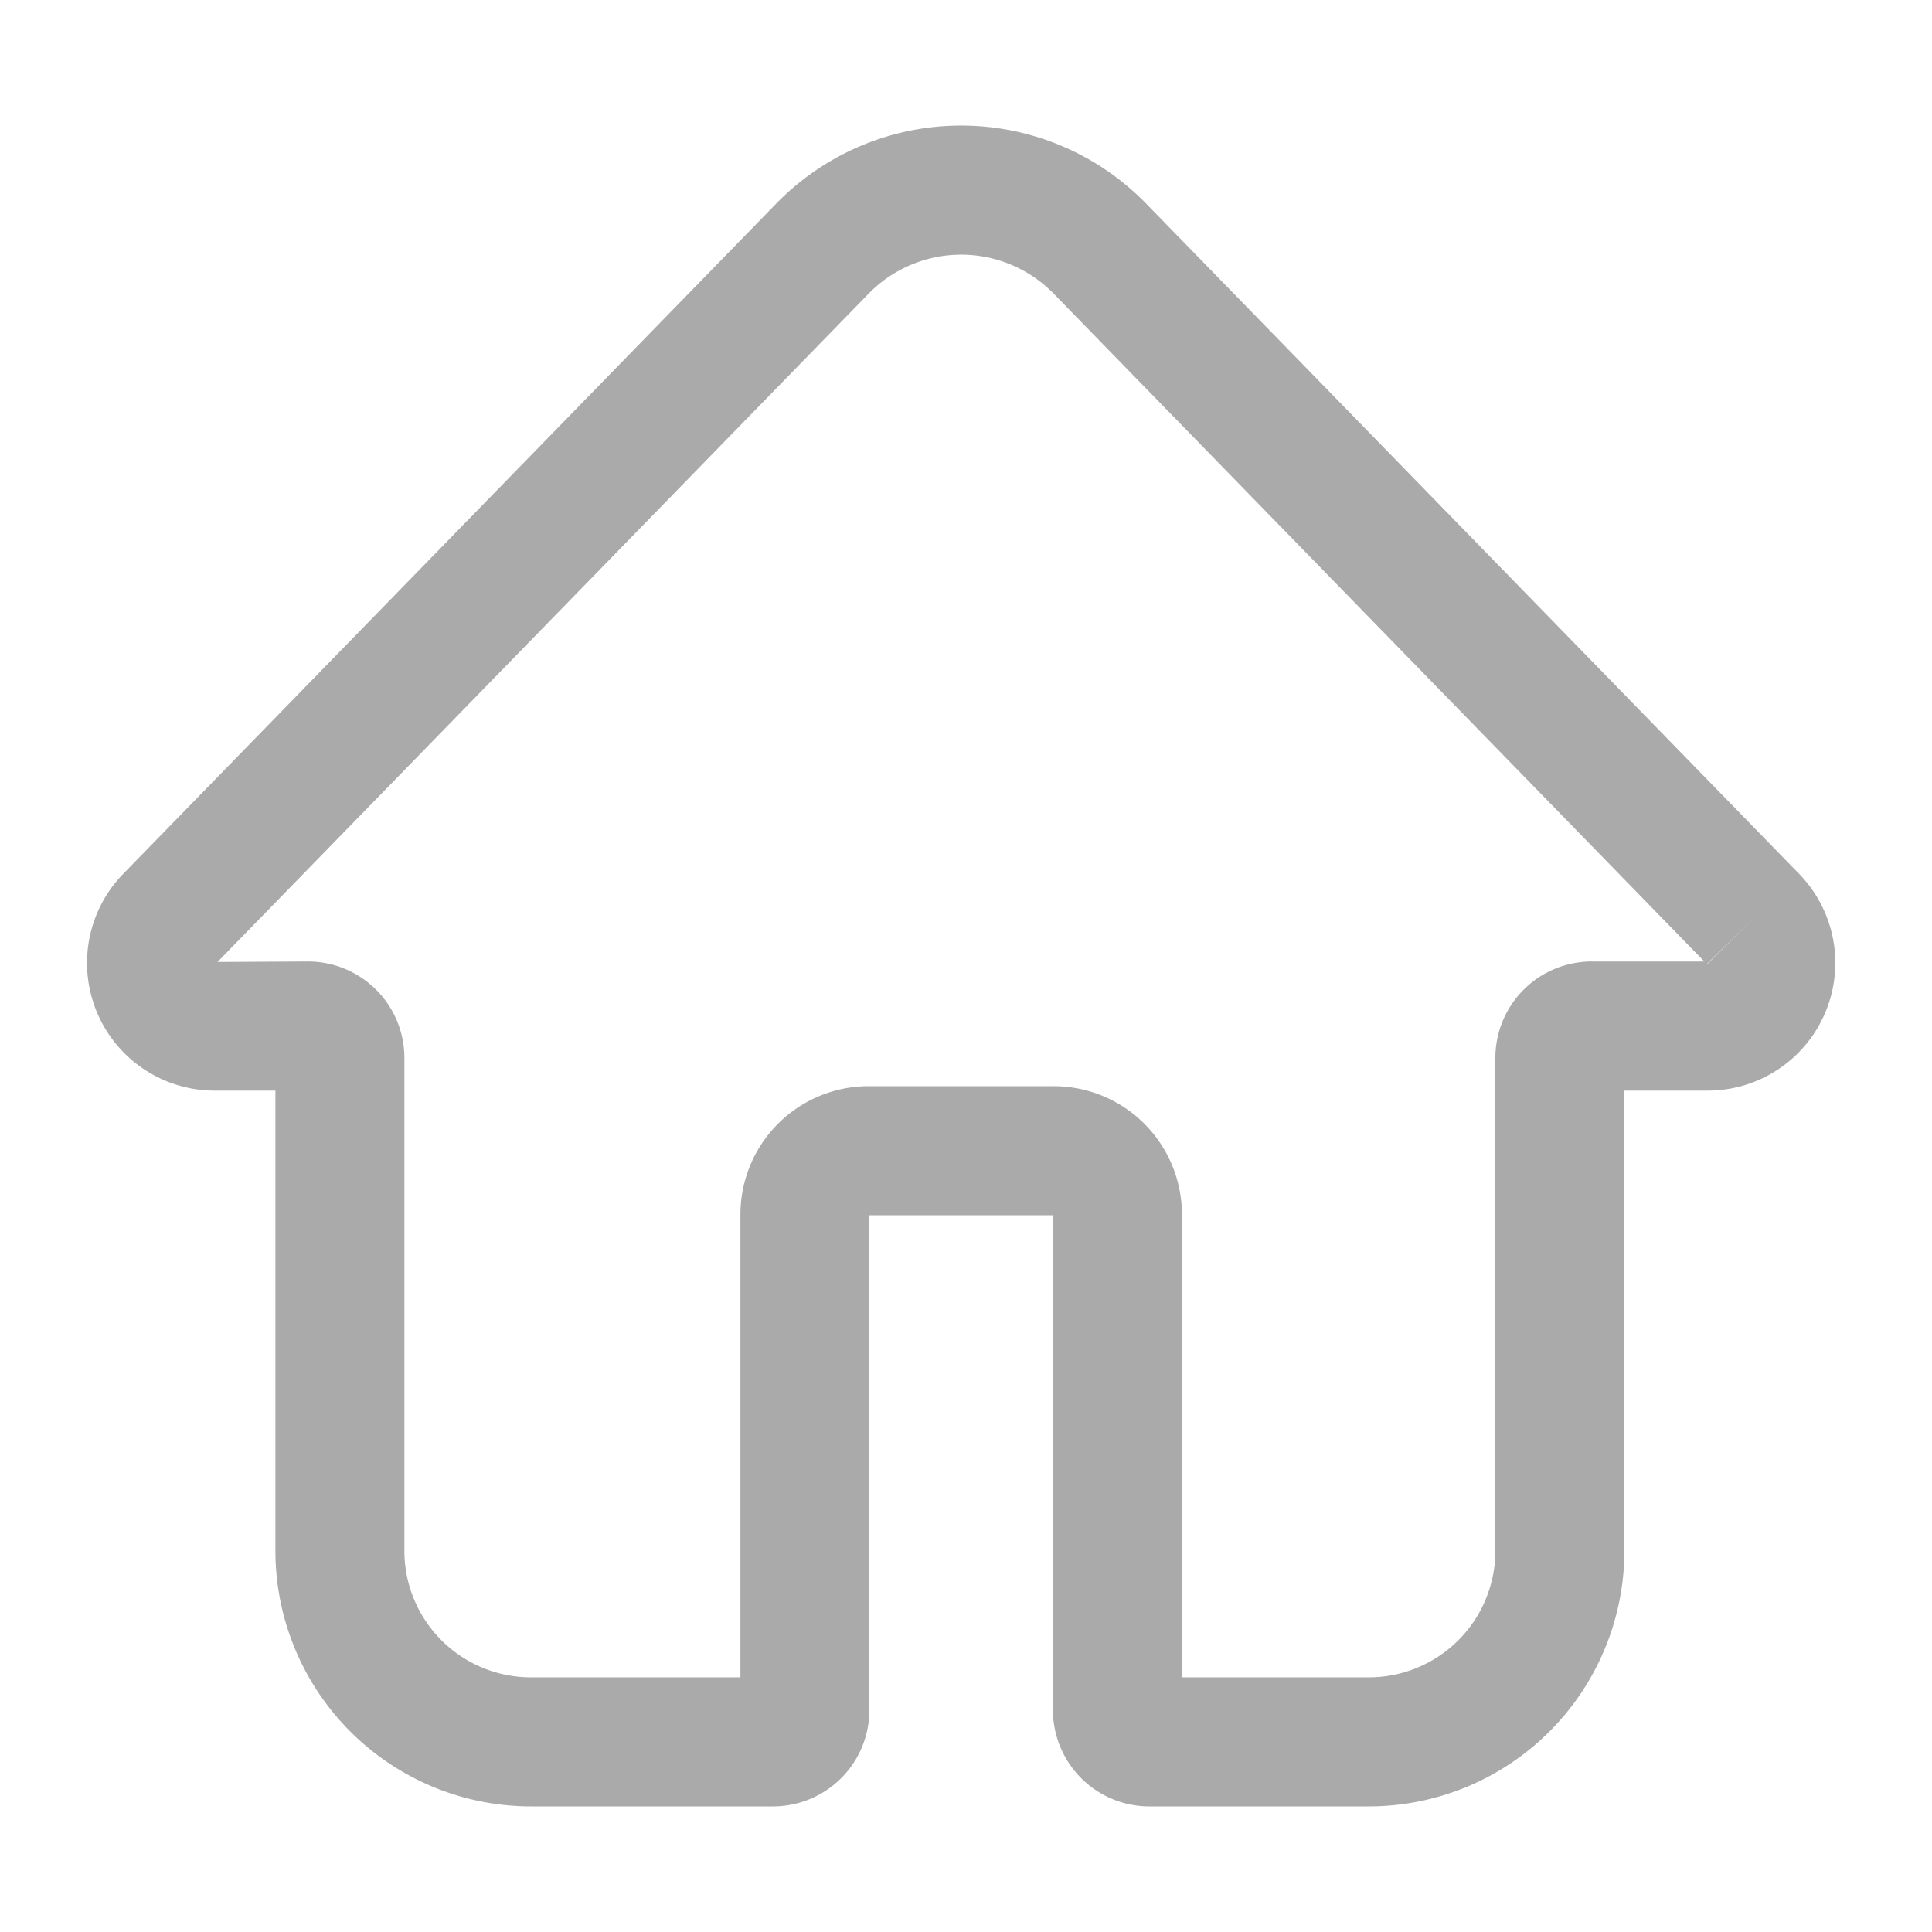 <svg t="1666149104201" class="icon" viewBox="0 0 1024 1024" version="1.1" xmlns="http://www.w3.org/2000/svg" p-id="2259" width="200" height="200"><path d="M953.59 463.186l-346.296-355.456a136.873 136.873 0 0 0-195.707 0L65.295 463.181A67.676 67.676 0 0 0 114.227 578.048h31.744v244.634A135.547 135.547 0 0 0 281.984 957.44H409.651a51.113 51.113 0 0 0 51.149-50.97V644.096h97.28v262.364a51.118 51.118 0 0 0 51.154 50.98h115.712a135.542 135.542 0 0 0 136.003-134.758V578.048h43.725a67.676 67.676 0 0 0 48.916-114.862z m-109.87 46.423a51.113 51.113 0 0 0-51.149 50.964v262.108a67.072 67.072 0 0 1-67.645 66.345h-98.483v-245.612a67.999 67.999 0 0 0-68.127-67.722H460.564a68.004 68.004 0 0 0-68.122 67.722v245.612H281.984a67.072 67.072 0 0 1-67.645-66.345v-262.108a51.113 51.113 0 0 0-51.149-50.964l-47.898 0.251 345.242-354.371a68.552 68.552 0 0 1 97.792 0l345.001 354.125h-59.607z m61.056 1.48a0.988 0.988 0 0 1-0.102-0.179l24.443-23.849z" fill="#aaa" p-id="2260"></path></svg>